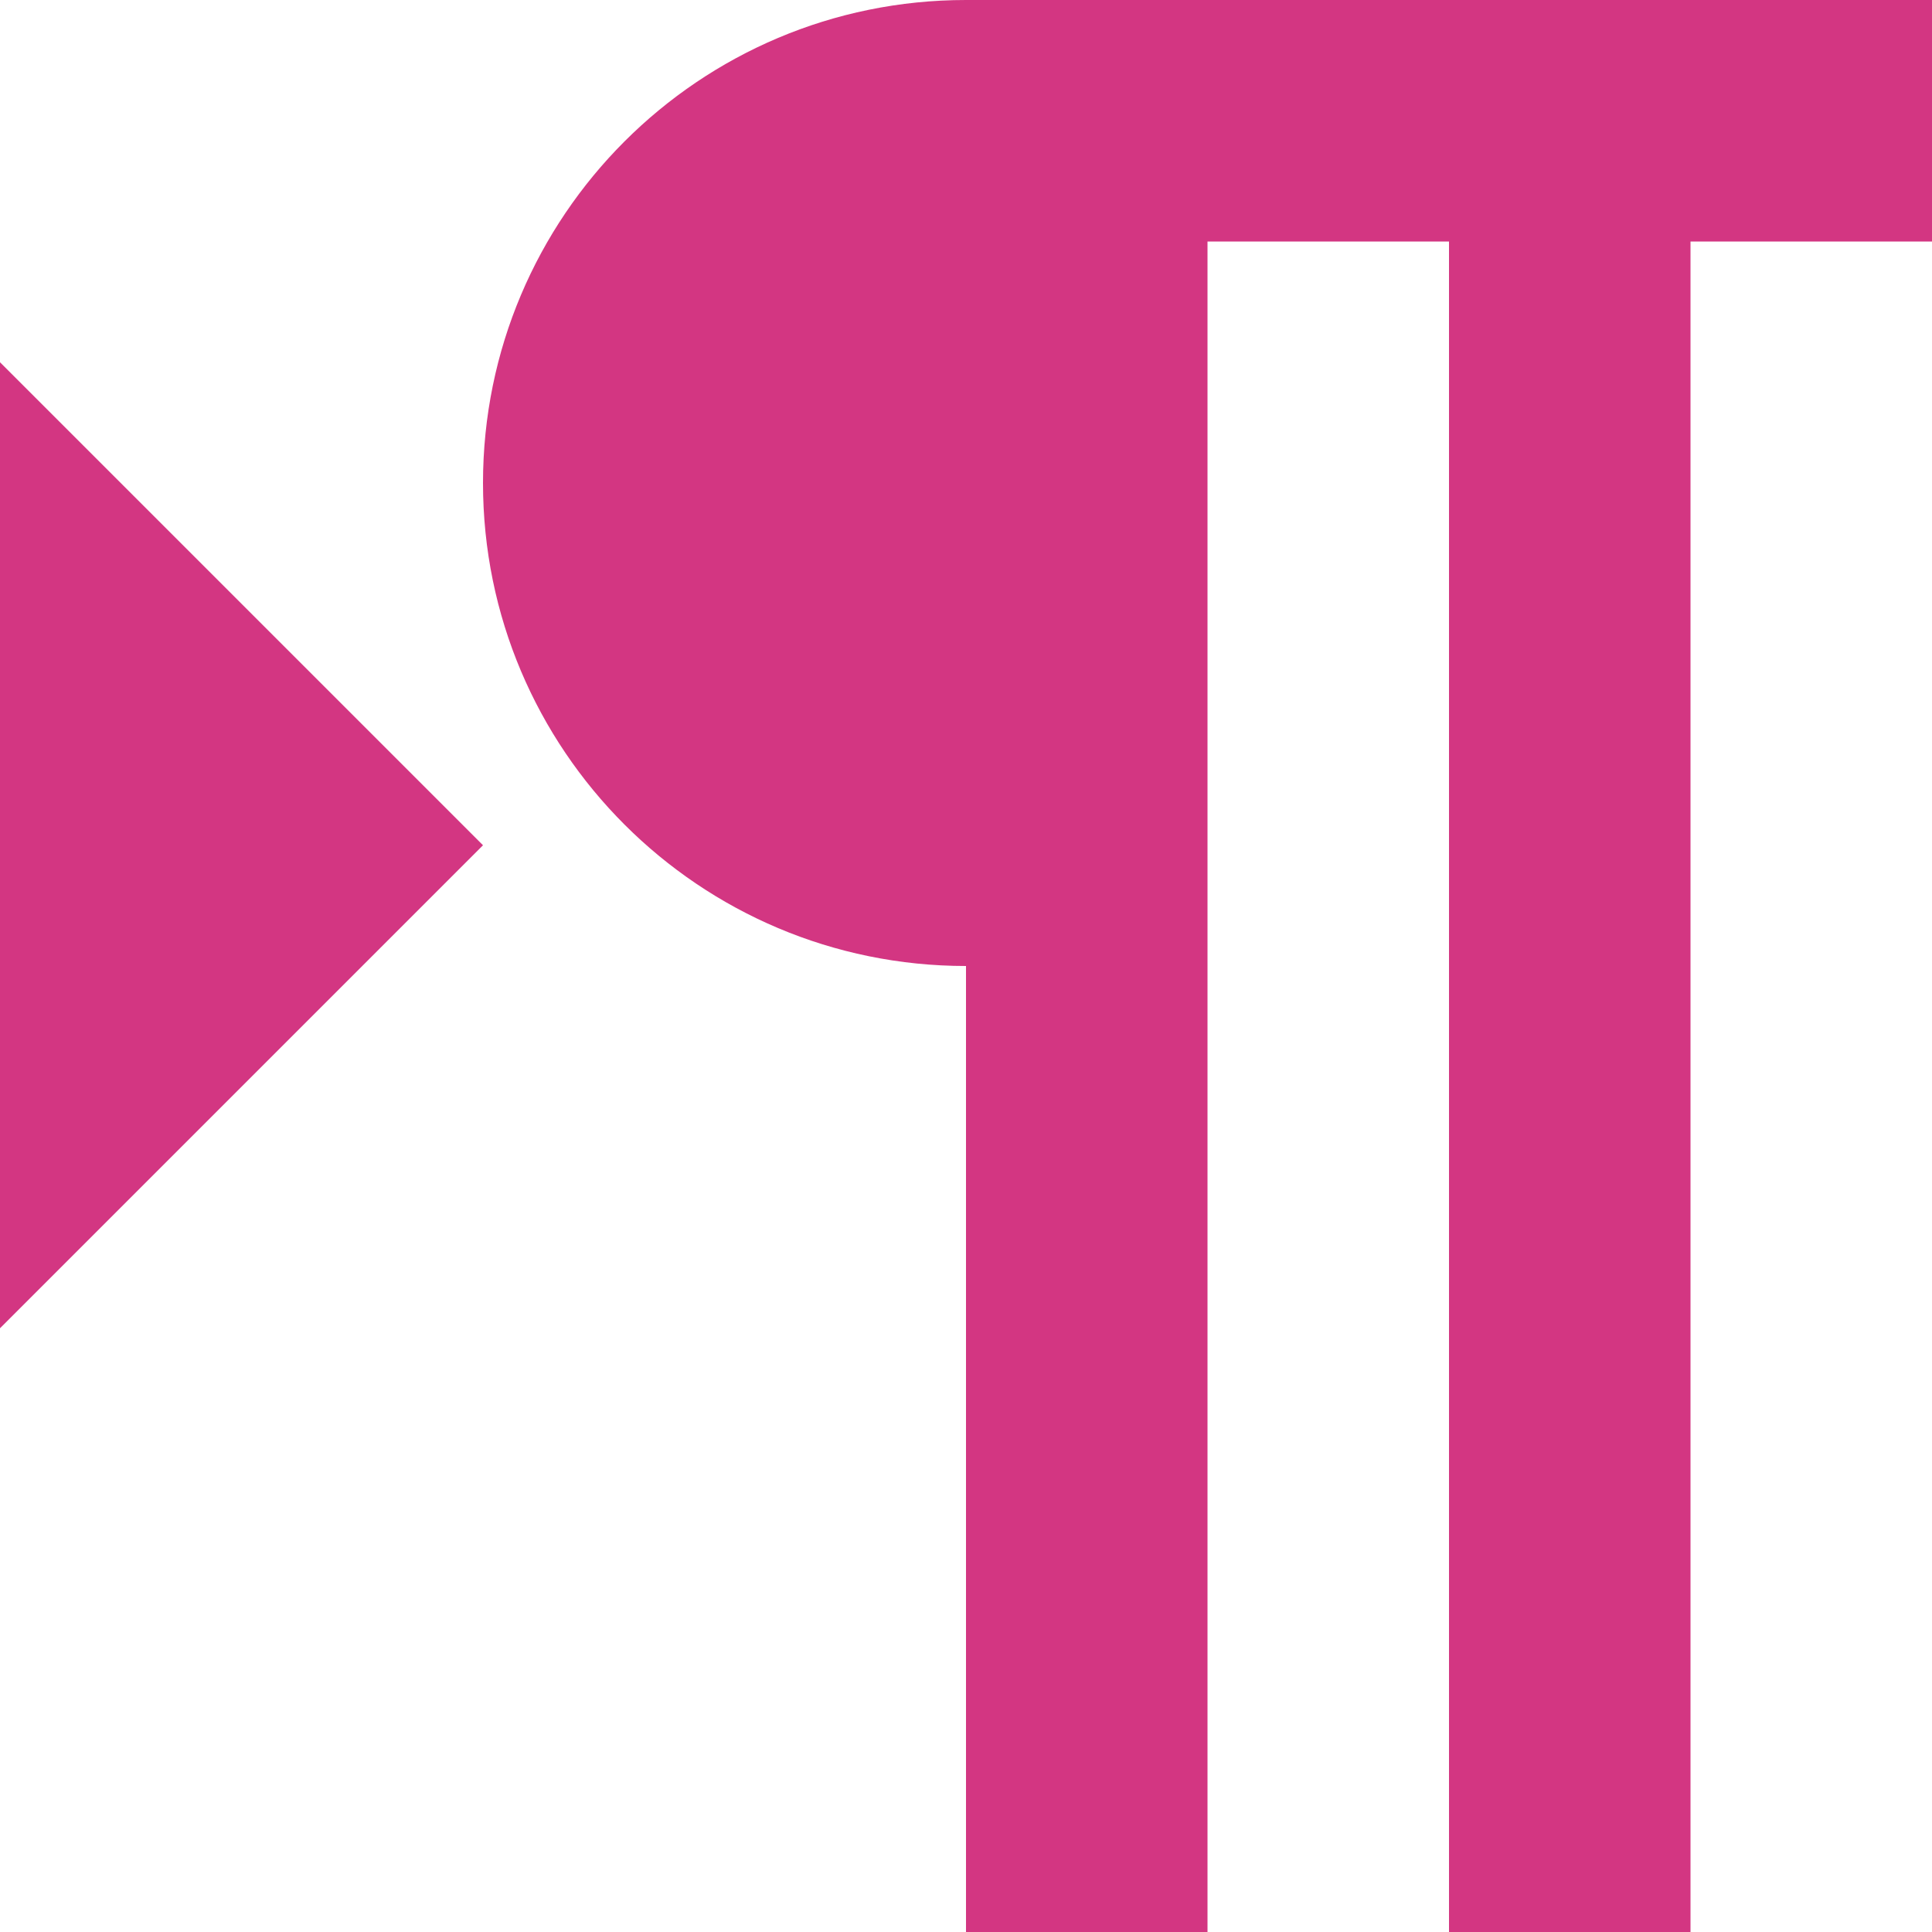 <!DOCTYPE svg PUBLIC "-//W3C//DTD SVG 1.1//EN" "http://www.w3.org/Graphics/SVG/1.1/DTD/svg11.dtd">
<svg xmlns="http://www.w3.org/2000/svg" xmlns:xlink="http://www.w3.org/1999/xlink" version="1.1" width="64px" height="64px" viewBox="0 0 64 64">
<path d="M32 0c-8.837 0-16 7.163-16 16s7.163 16 16 16v32h8v-56h8v56h8v-56h8v-8h-32zM0 44l16-16-16-16z" fill="#d33682"/>
</svg>